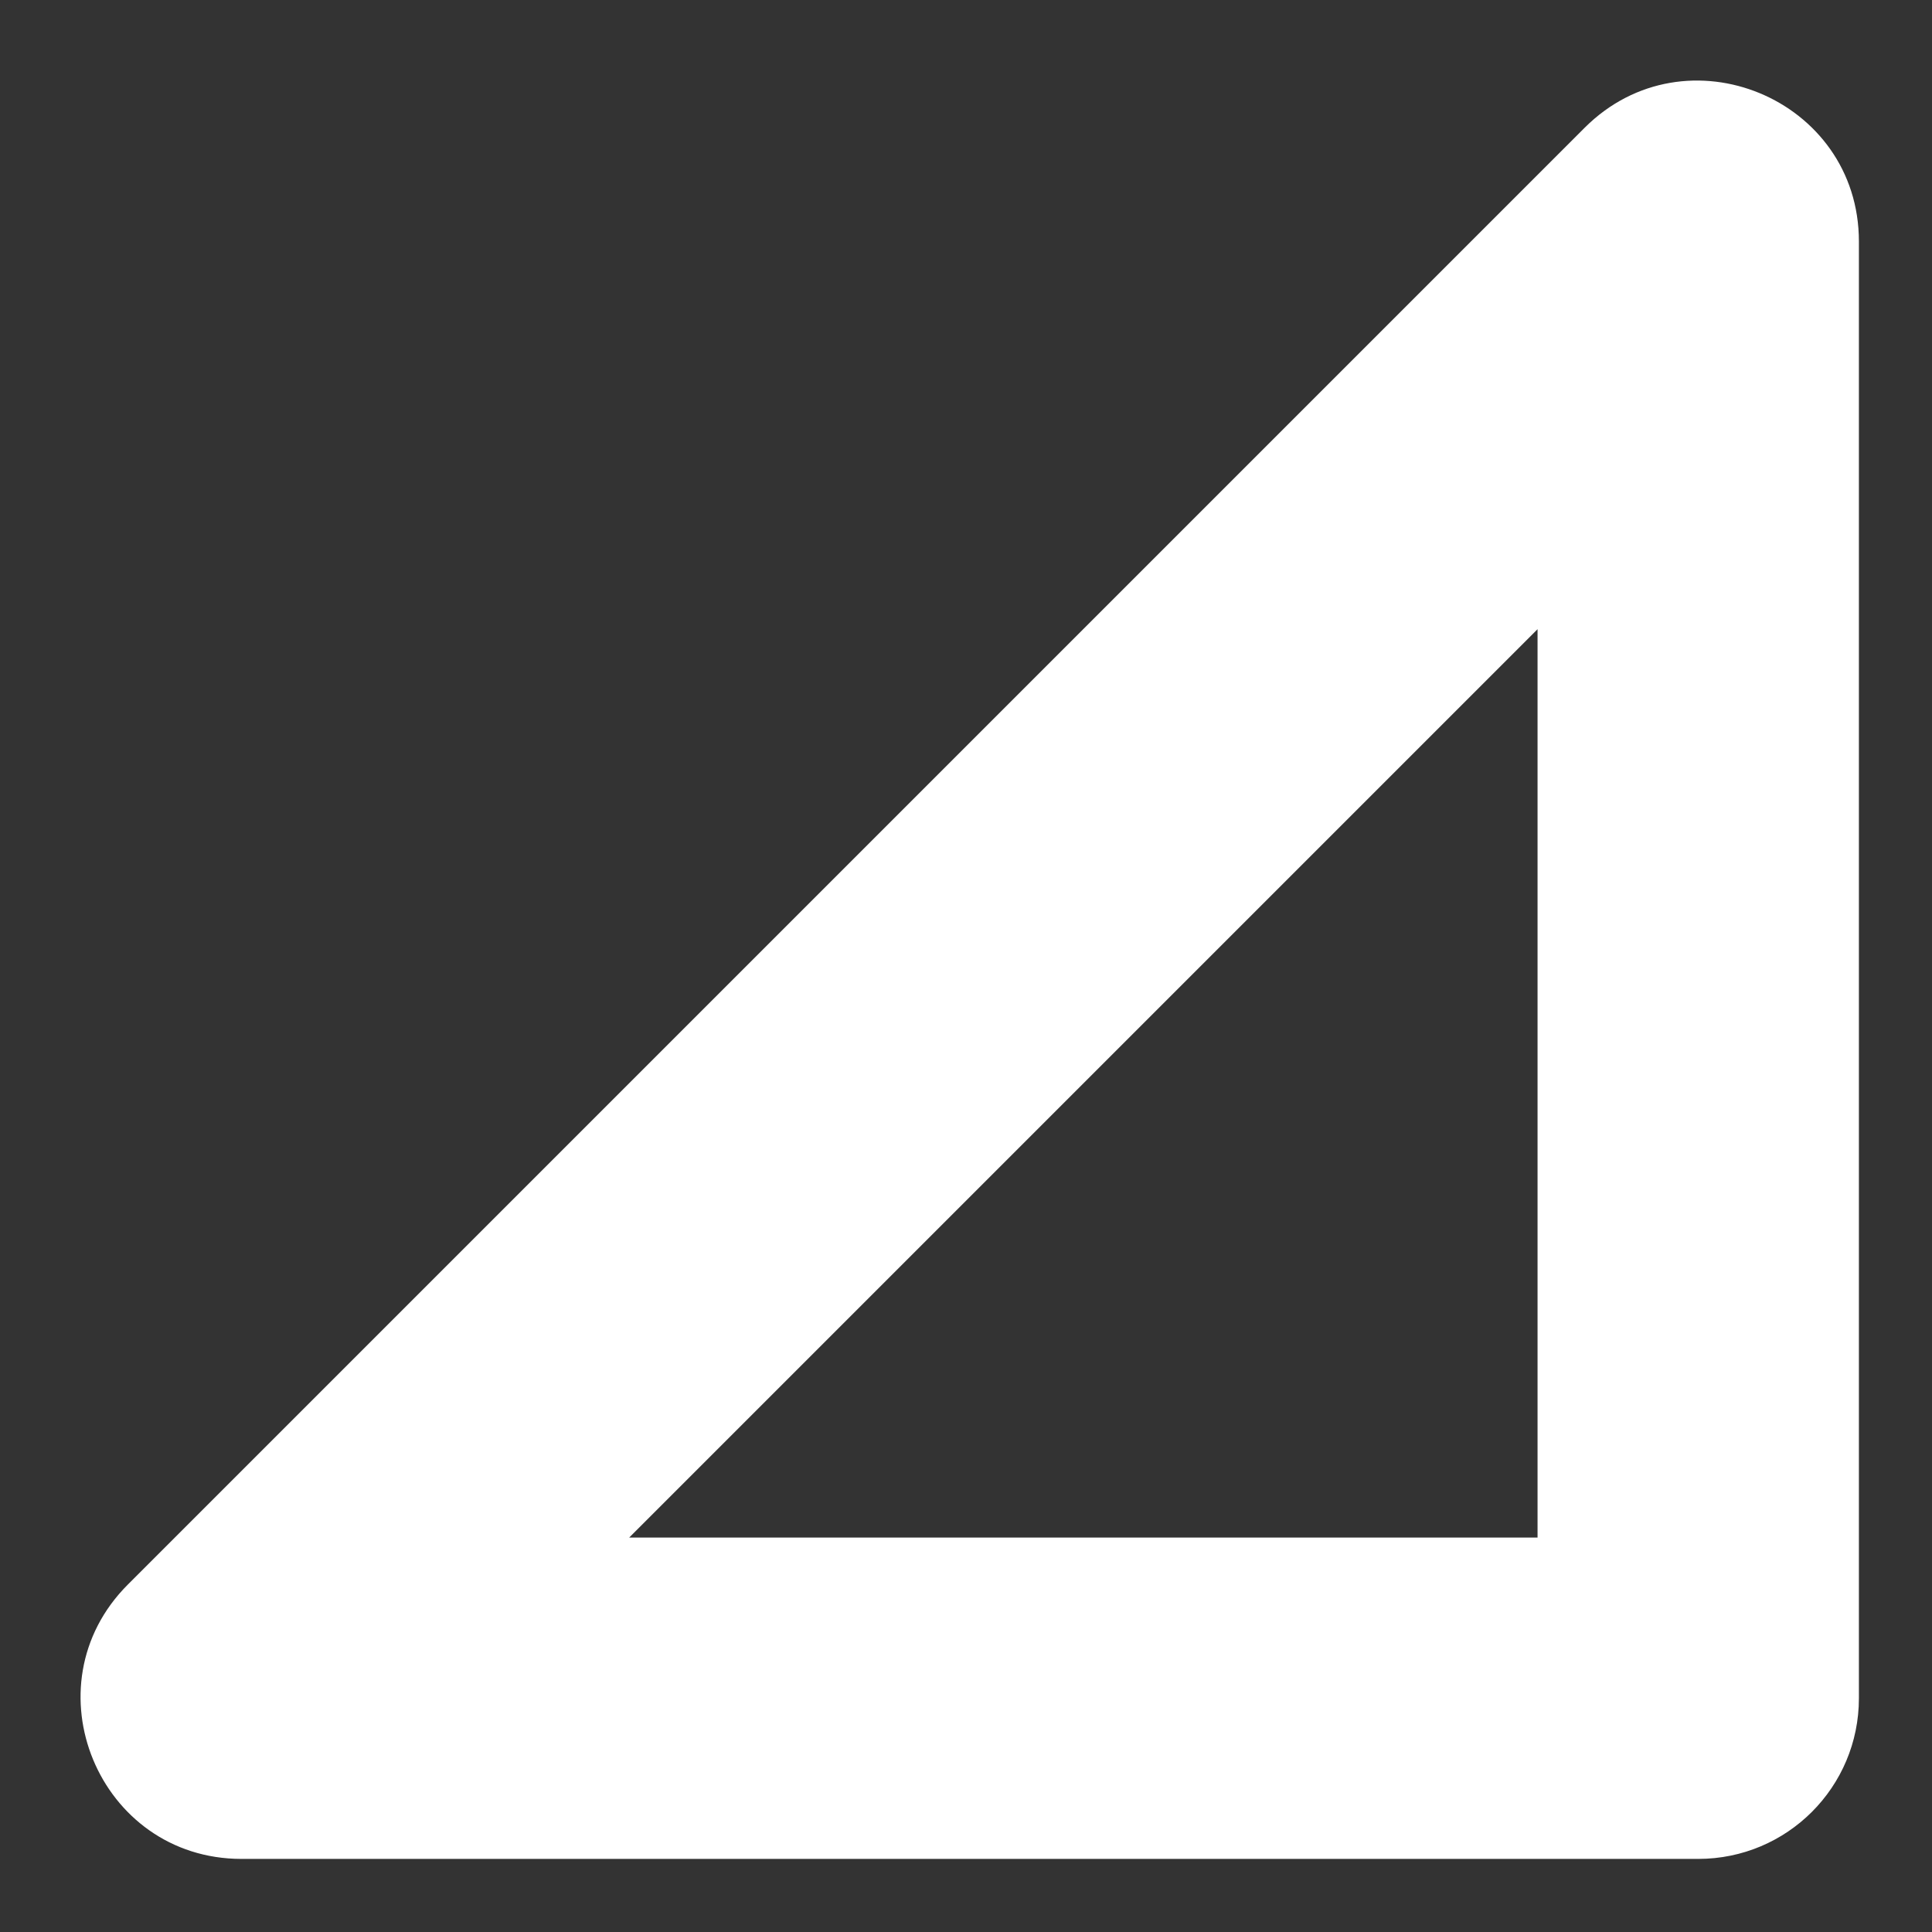 <svg width="6" height="6" viewBox="0 0 6 6" fill="none" xmlns="http://www.w3.org/2000/svg">
<rect x="0" y="0" width="6" height="6" fill="#333333" stroke="none"/>
<path d="M4.921 0.397L0.397 4.921C0.083 5.235 0.306 5.773 0.75 5.773H5.274C5.55 5.773 5.773 5.55 5.773 5.274V0.75C5.773 0.306 5.235 0.083 4.921 0.397ZM4.775 4.775H1.954L4.775 1.954V4.775Z" fill="white"/>
</svg>
